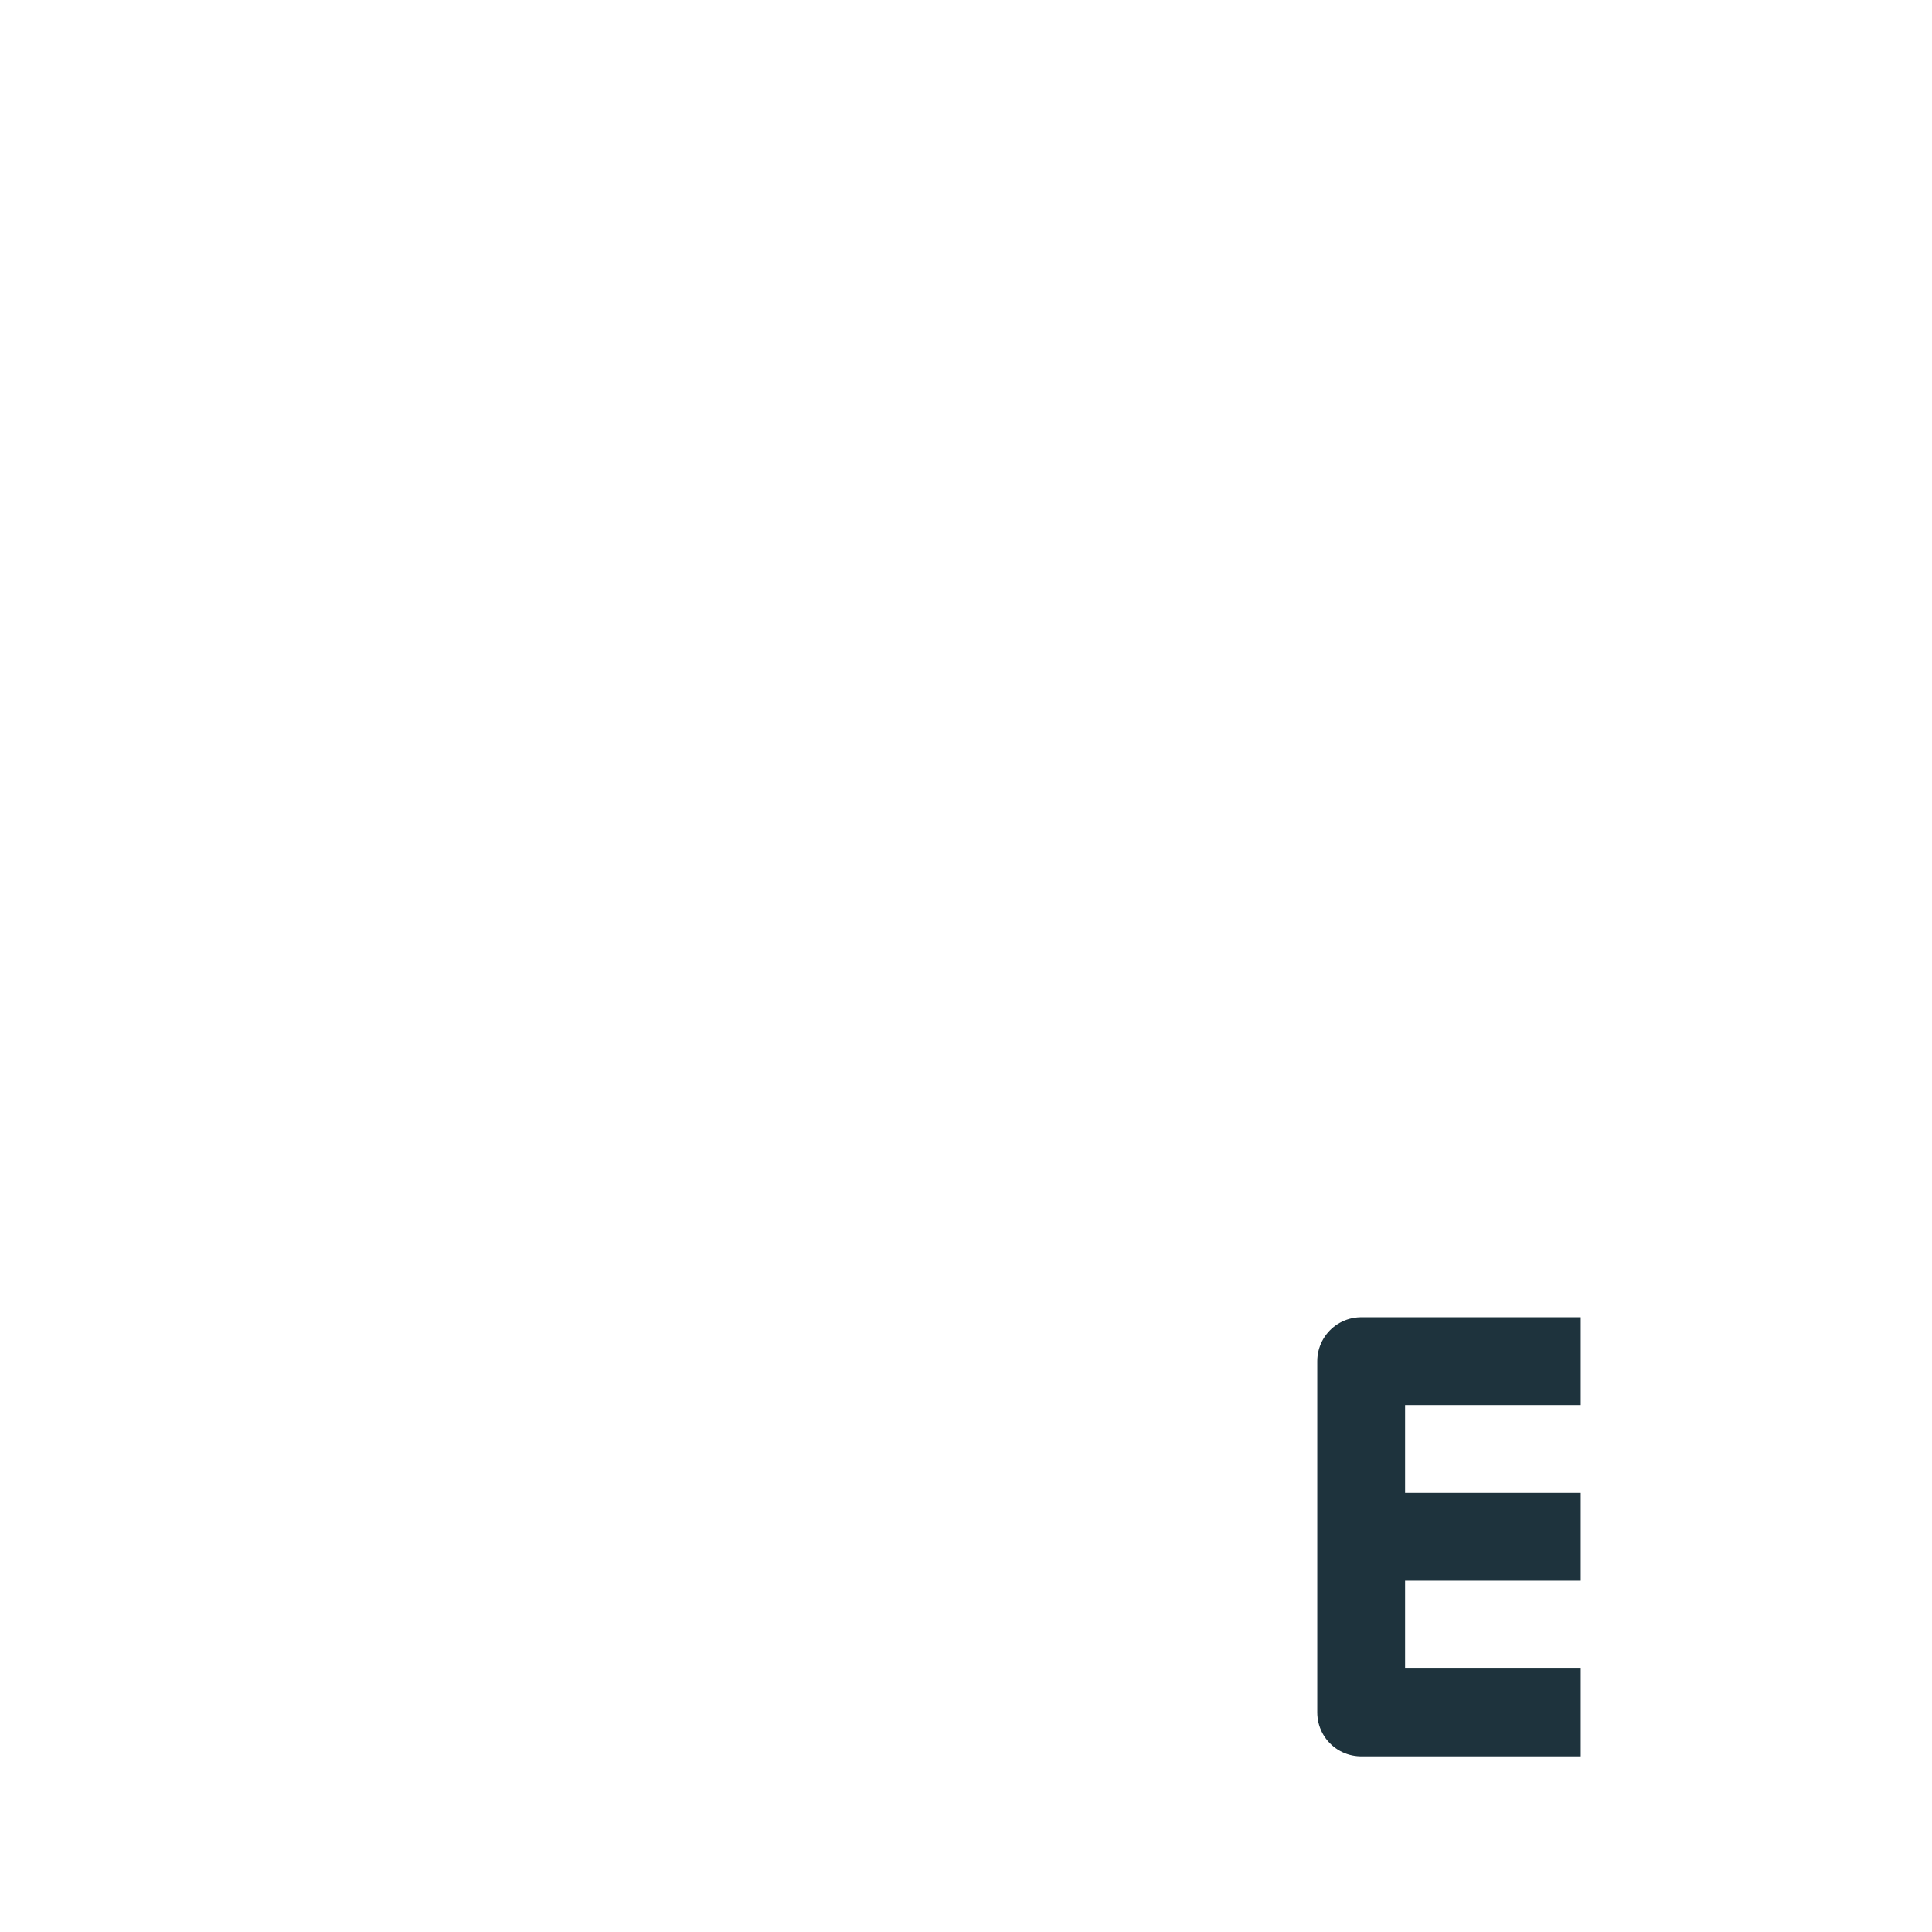 <svg xmlns="http://www.w3.org/2000/svg" width="22" height="22"><defs><style></style></defs><path d="M18 19.5h-2.5v-4H18m-2.5 2H18" stroke-linejoin="round" stroke="currentColor" fill="none" color="#1e333d"/></svg>
